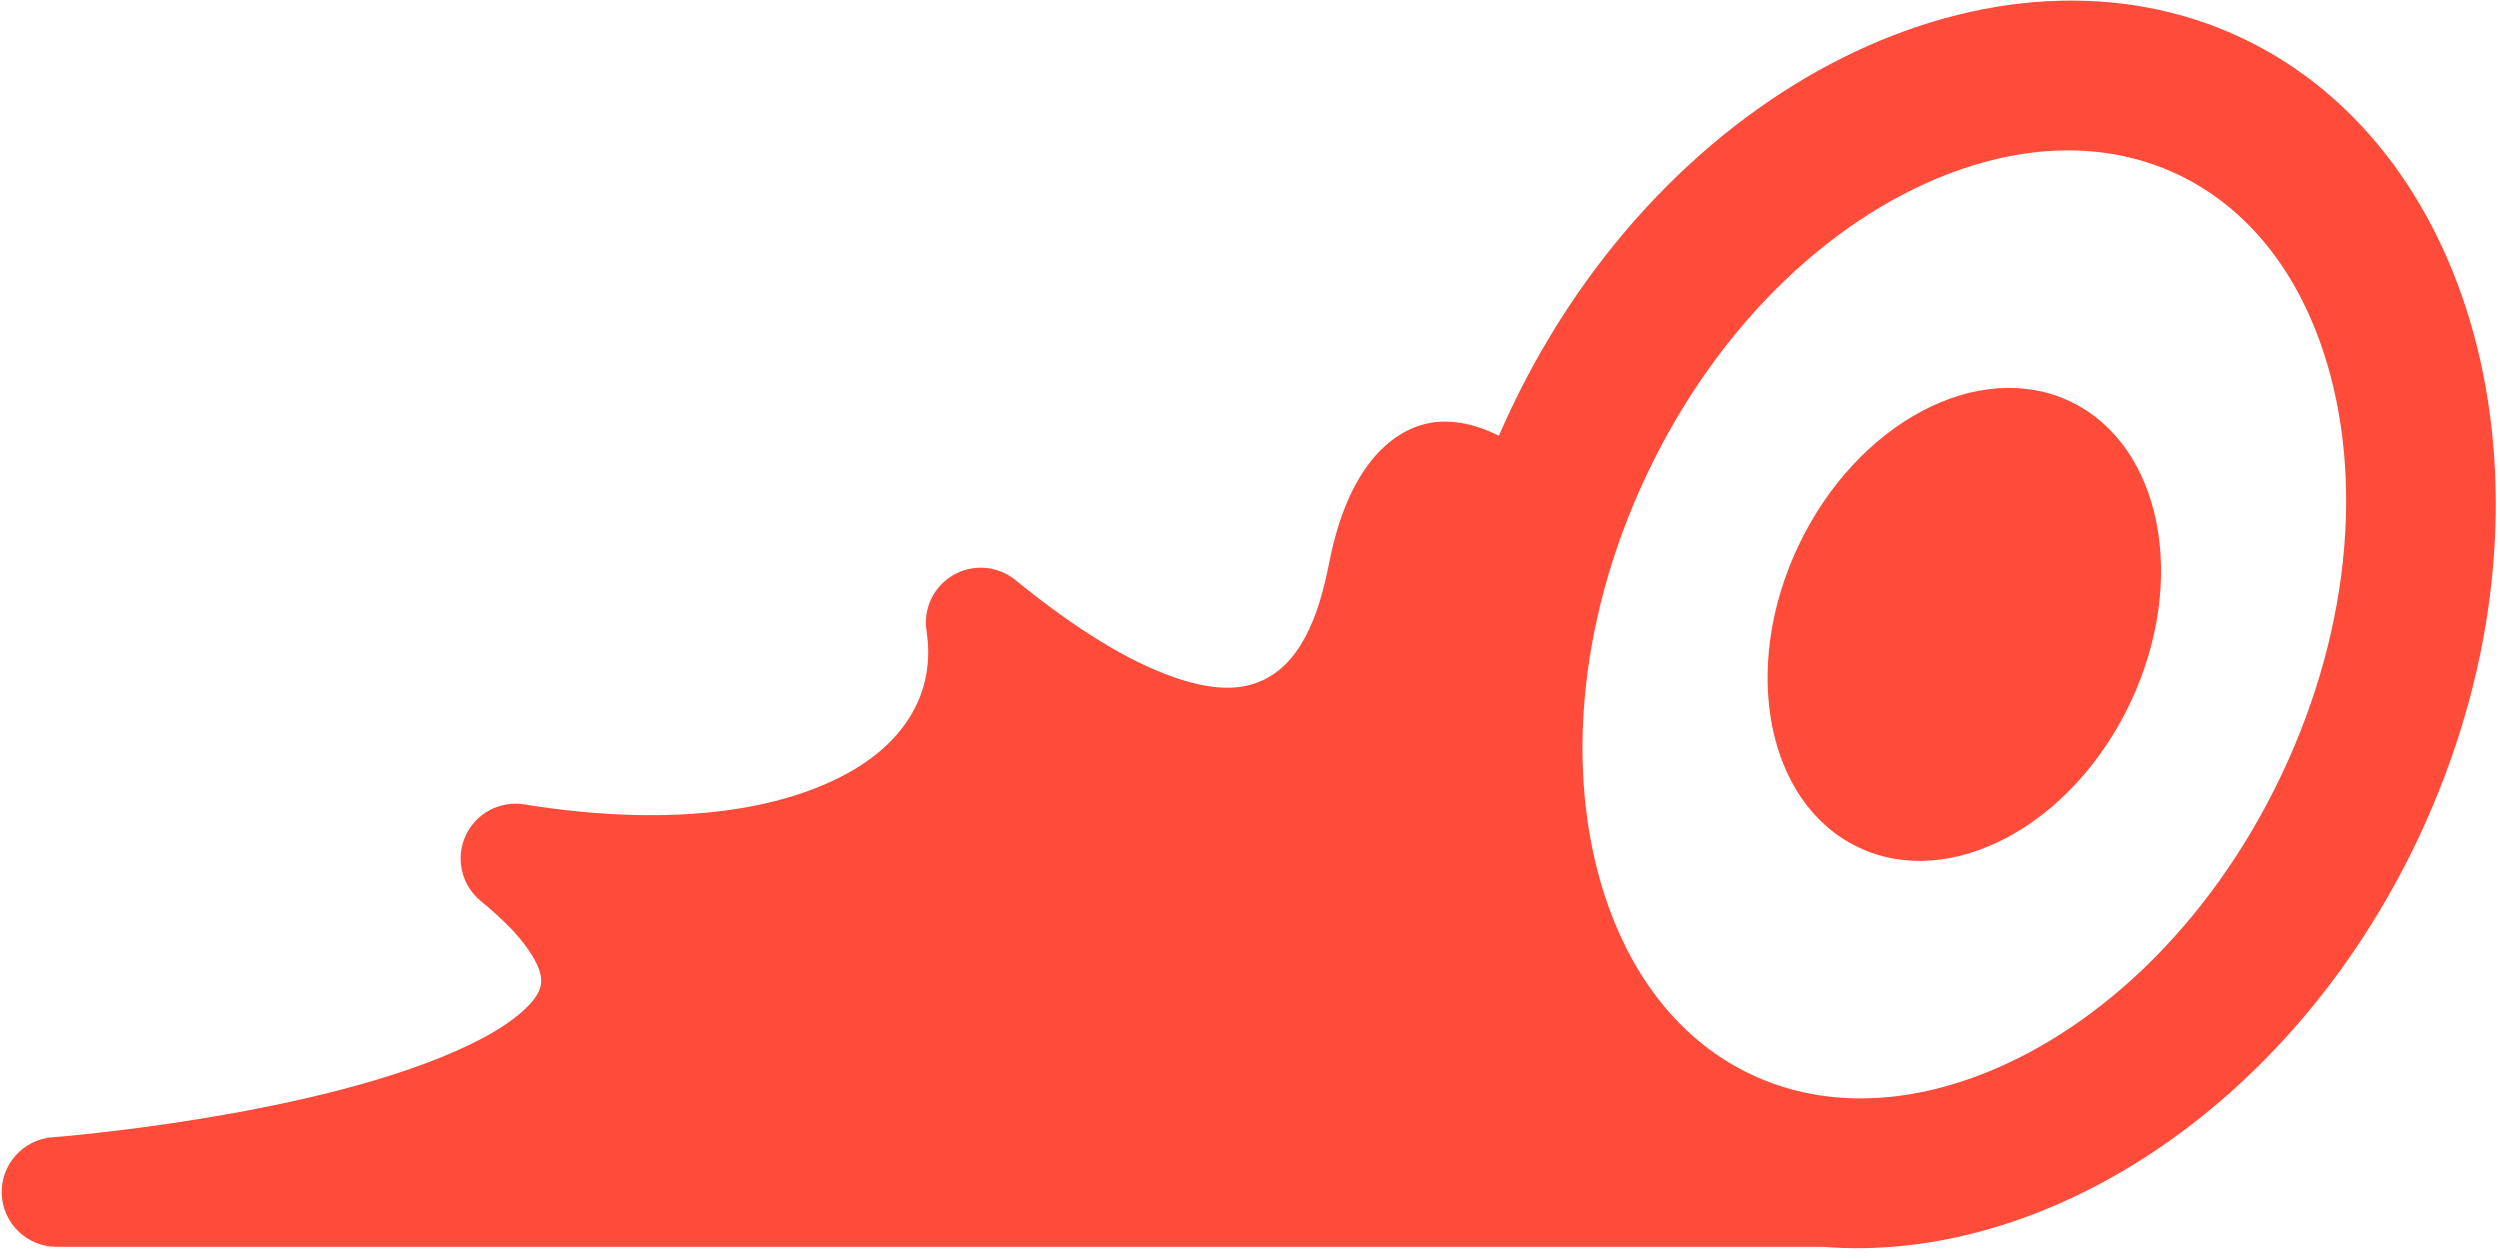 <?xml version="1.0" encoding="UTF-8" standalone="no"?><!DOCTYPE svg PUBLIC "-//W3C//DTD SVG 1.1//EN" "http://www.w3.org/Graphics/SVG/1.1/DTD/svg11.dtd"><svg width="100%" height="100%" viewBox="0 0 145 73" version="1.1" xmlns="http://www.w3.org/2000/svg" xmlns:xlink="http://www.w3.org/1999/xlink" xml:space="preserve" xmlns:serif="http://www.serif.com/" style="fill-rule:evenodd;clip-rule:evenodd;stroke-linejoin:round;stroke-miterlimit:2;"><g><path d="M86.935,25.273c0.224,-0.515 0.457,-1.03 0.701,-1.544c9.037,-19.031 28.28,-28.227 42.435,-21.505l-0,-0c14.155,6.721 19.19,27.446 10.154,46.476c-7.431,15.65 -21.763,24.648 -34.494,23.615l-102.451,-0c-1.707,-0 -3.109,-1.348 -3.178,-3.053c-0.068,-1.706 1.223,-3.161 2.924,-3.297c0,0 15.728,-1.205 24.359,-5.444c1.196,-0.587 2.239,-1.224 3.02,-1.955c0.465,-0.436 0.843,-0.876 0.956,-1.406c0.099,-0.461 -0.059,-0.947 -0.358,-1.497c-0.574,-1.057 -1.61,-2.17 -3.123,-3.41c-1.111,-0.912 -1.473,-2.455 -0.883,-3.766c0.591,-1.31 1.987,-2.061 3.406,-1.832c7.959,1.283 14.399,0.543 18.666,-1.758c3.415,-1.843 5.219,-4.762 4.669,-8.303c-0.202,-1.3 0.418,-2.59 1.559,-3.245c1.141,-0.656 2.567,-0.541 3.589,0.289c3.583,2.912 6.585,4.717 9.127,5.615c1.948,0.689 3.521,0.819 4.793,0.378c2.644,-0.919 3.693,-3.961 4.289,-7.001c1.075,-5.485 3.544,-7.617 5.728,-8.077c1.196,-0.252 2.61,-0.032 4.112,0.72Zm39.385,-15.15c3.907,1.856 6.648,5.332 8.206,9.611c2.604,7.149 1.968,16.437 -2.201,25.215c-4.168,8.779 -10.964,15.142 -18.15,17.643c-4.301,1.496 -8.726,1.57 -12.634,-0.286c-3.907,-1.855 -6.648,-5.331 -8.206,-9.61c-2.604,-7.15 -1.968,-16.438 2.201,-25.216c4.168,-8.778 10.964,-15.141 18.15,-17.642c4.301,-1.497 8.726,-1.57 12.634,0.285Z" style="fill:#ff4b39;"/><path d="M120.071,23.284c5.308,2.52 6.867,10.361 3.478,17.498c-3.389,7.137 -10.45,10.885 -15.759,8.364c-5.308,-2.521 -6.866,-10.361 -3.478,-17.498c3.389,-7.137 10.45,-10.885 15.759,-8.364Z" style="fill:#ff4b39;"/></g></svg>